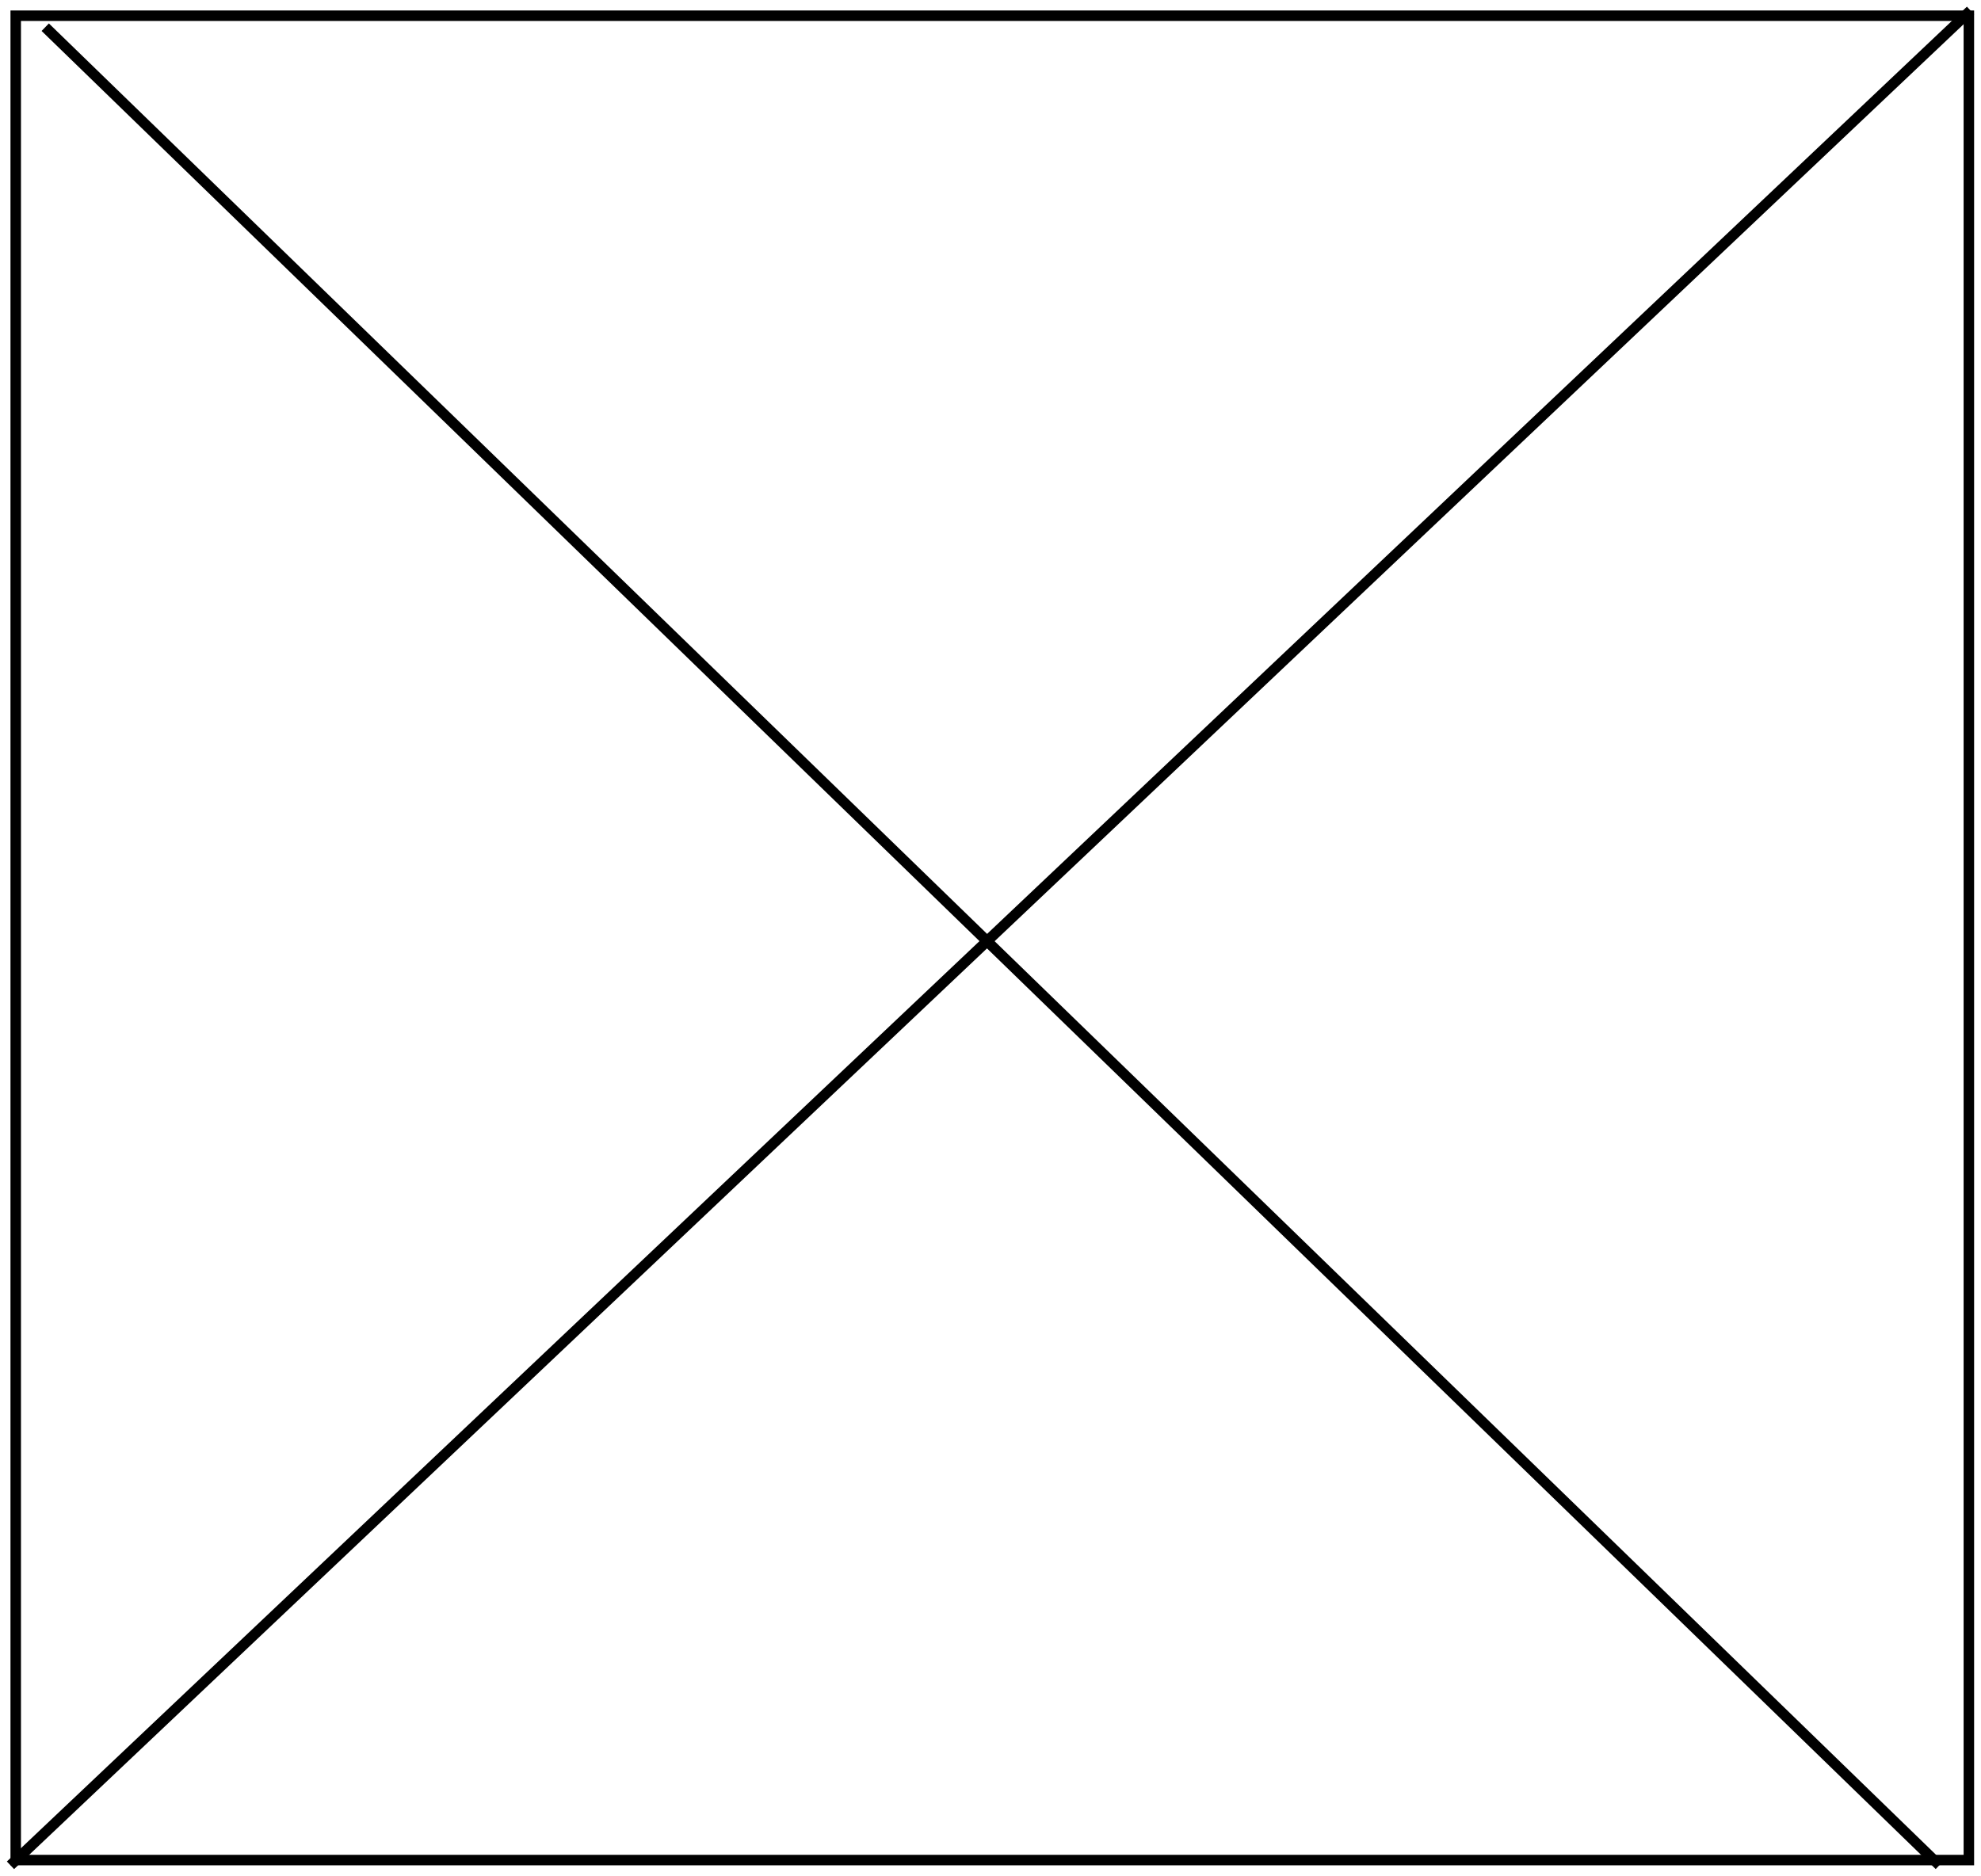 <svg width="189" height="179" viewBox="0 0 189 179" fill="none" xmlns="http://www.w3.org/2000/svg">
<rect x="1.5" y="1.5" width="186.342" height="176" stroke="black"/>
<path d="M188 1L1 178" stroke="black"/>
<path d="M4.316 2.595L185.026 178" stroke="black"/>
</svg>
